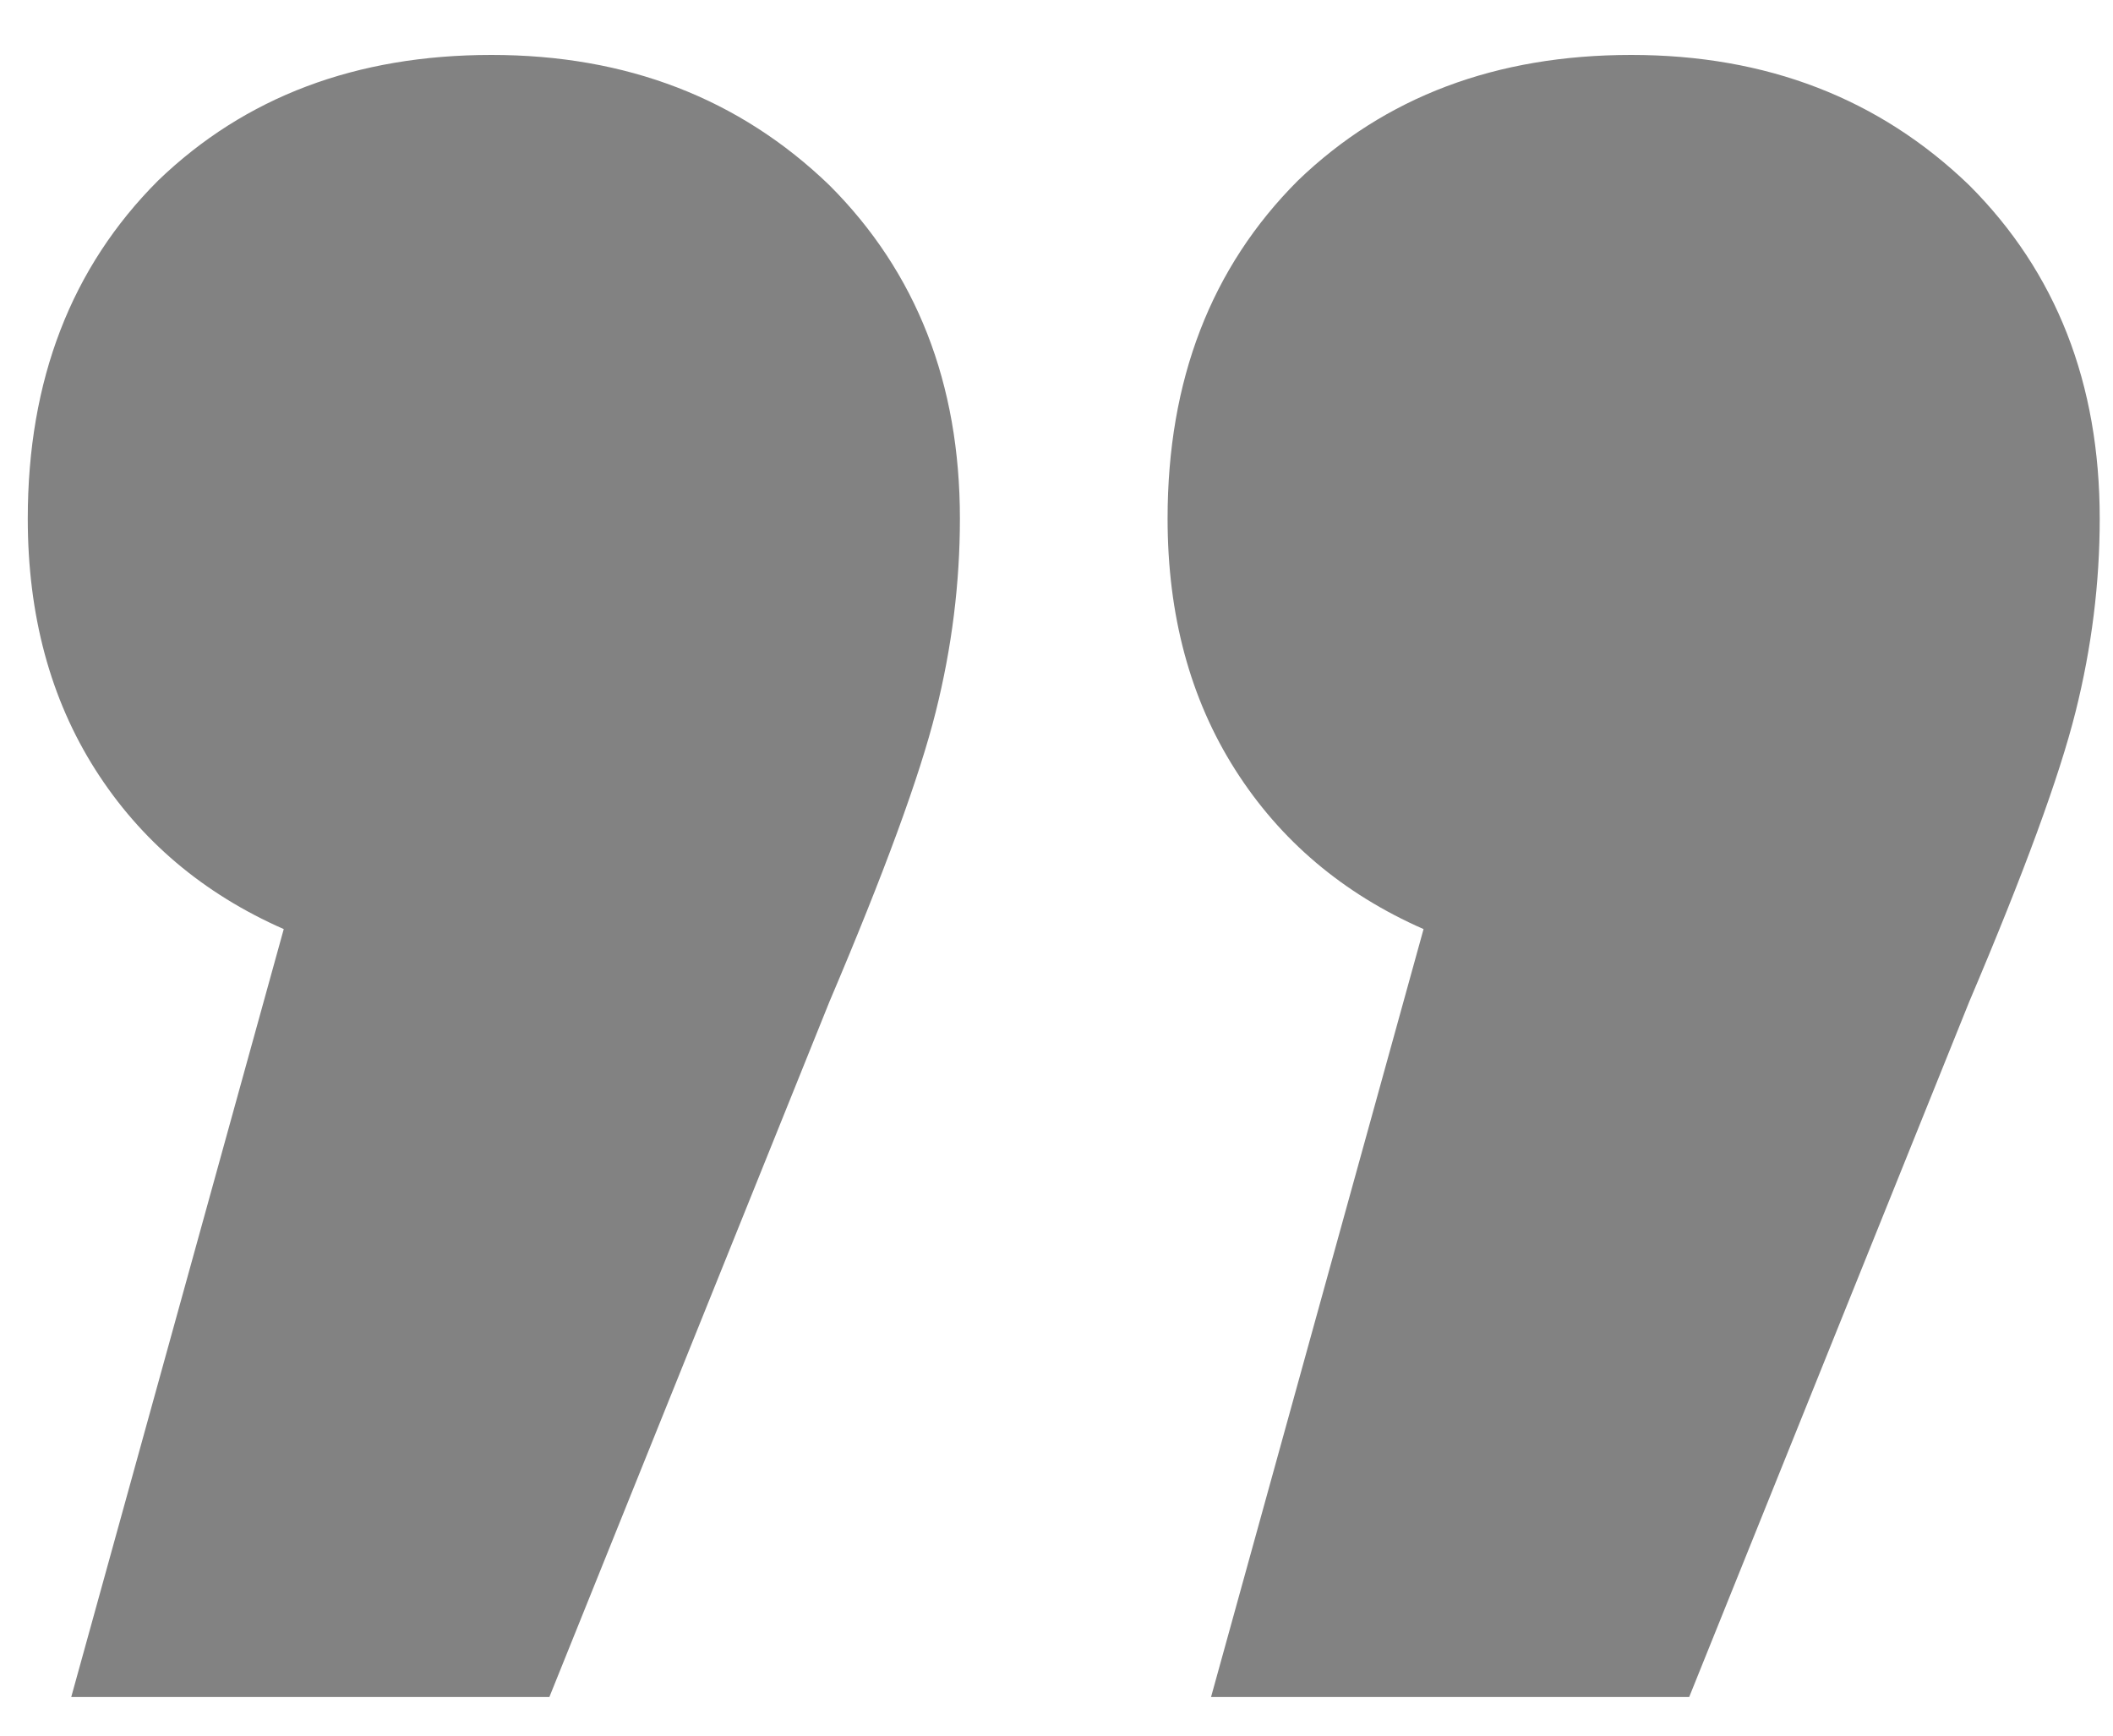 <svg width="28" height="23" viewBox="0 0 28 23" fill="none" xmlns="http://www.w3.org/2000/svg">
<path d="M18.864 12.312C17.797 11.843 16.965 11.139 16.368 10.2C15.771 9.261 15.472 8.152 15.472 6.872C15.472 5.037 16.048 3.544 17.2 2.392C18.352 1.283 19.824 0.728 21.616 0.728C23.408 0.728 24.902 1.304 26.096 2.456C27.248 3.608 27.824 5.08 27.824 6.872C27.824 7.725 27.718 8.579 27.504 9.432C27.291 10.285 26.822 11.565 26.096 13.272L22.384 22.488L16.048 22.488L18.864 12.312ZM3.76 12.312C2.694 11.843 1.862 11.139 1.264 10.2C0.667 9.261 0.368 8.152 0.368 6.872C0.368 5.037 0.944 3.544 2.096 2.392C3.248 1.283 4.72 0.728 6.512 0.728C8.304 0.728 9.798 1.304 10.992 2.456C12.144 3.608 12.72 5.08 12.72 6.872C12.72 7.725 12.614 8.579 12.4 9.432C12.187 10.285 11.718 11.565 10.992 13.272L7.28 22.488L0.944 22.488L3.76 12.312Z" fill="#828282"/>
</svg>
